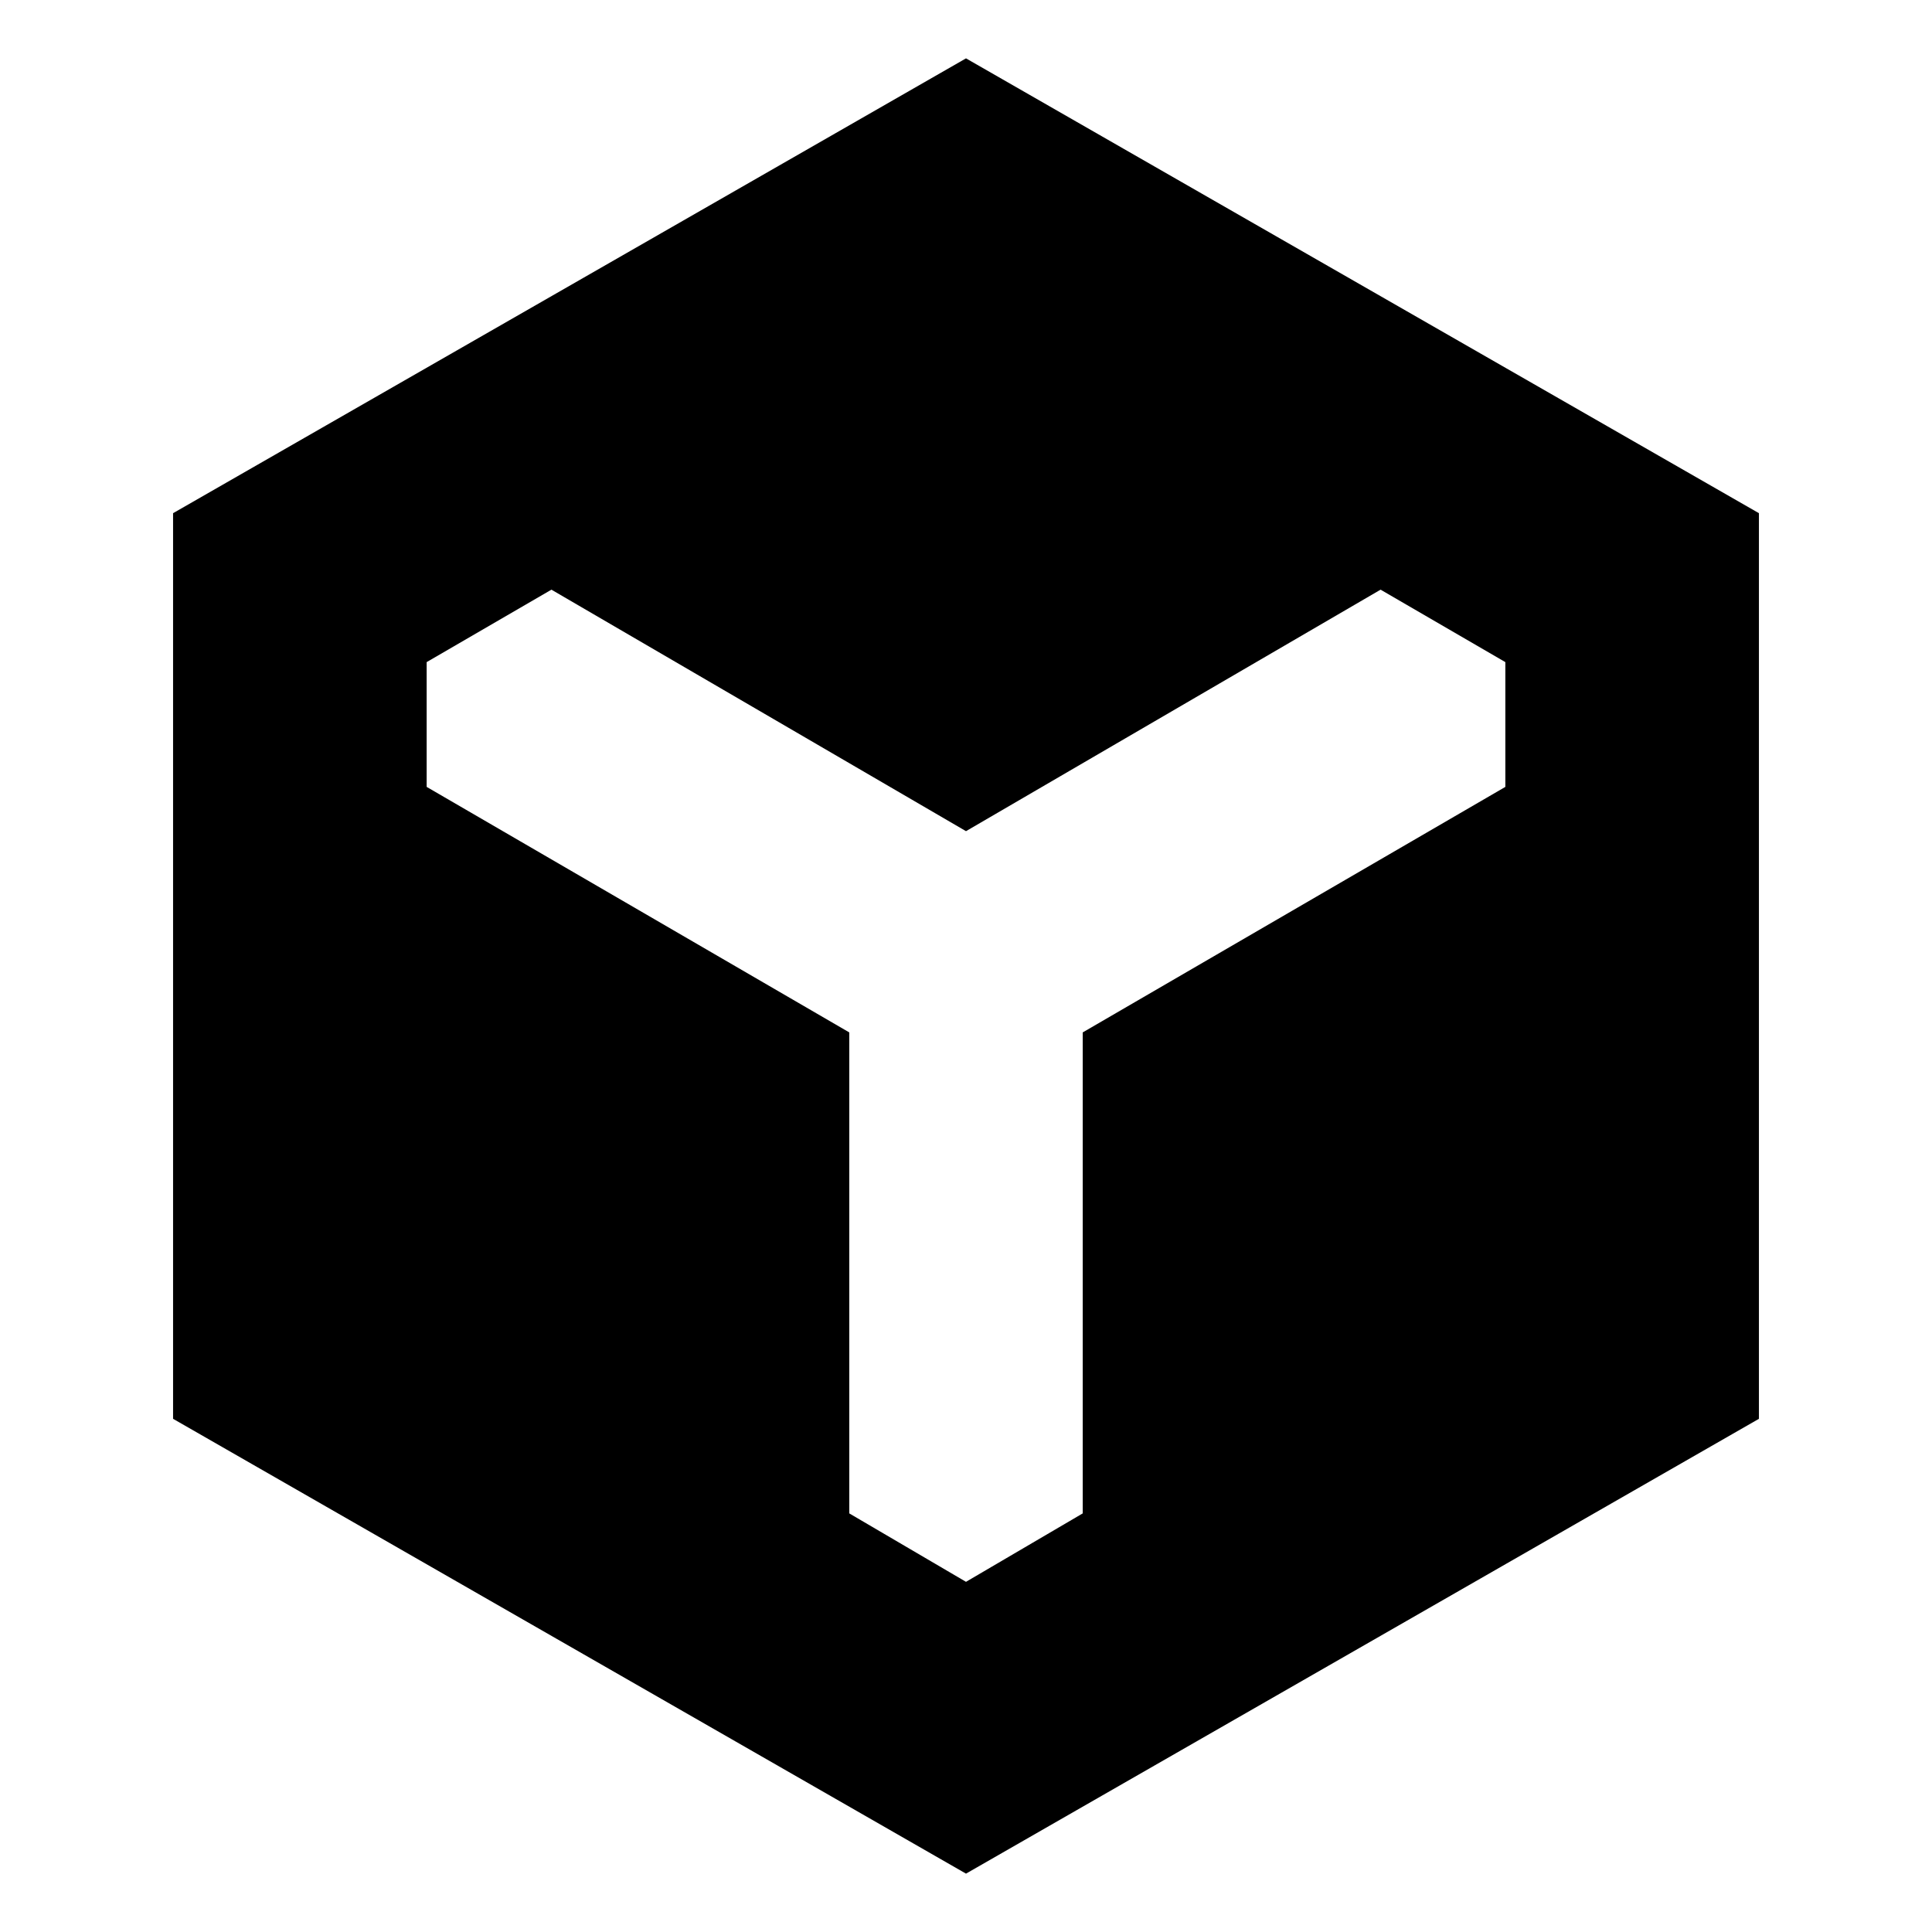 <svg xmlns="http://www.w3.org/2000/svg" height="24" viewBox="0 -960 960 960" width="24"><path d="M480-29 86-255v-450l394-226 394 226v450L480-29Zm-58-418v239l58 34 58-34v-239l210-122v-62l-62-36-206 120-206-120-62 36v62l210 122Z"/></svg>